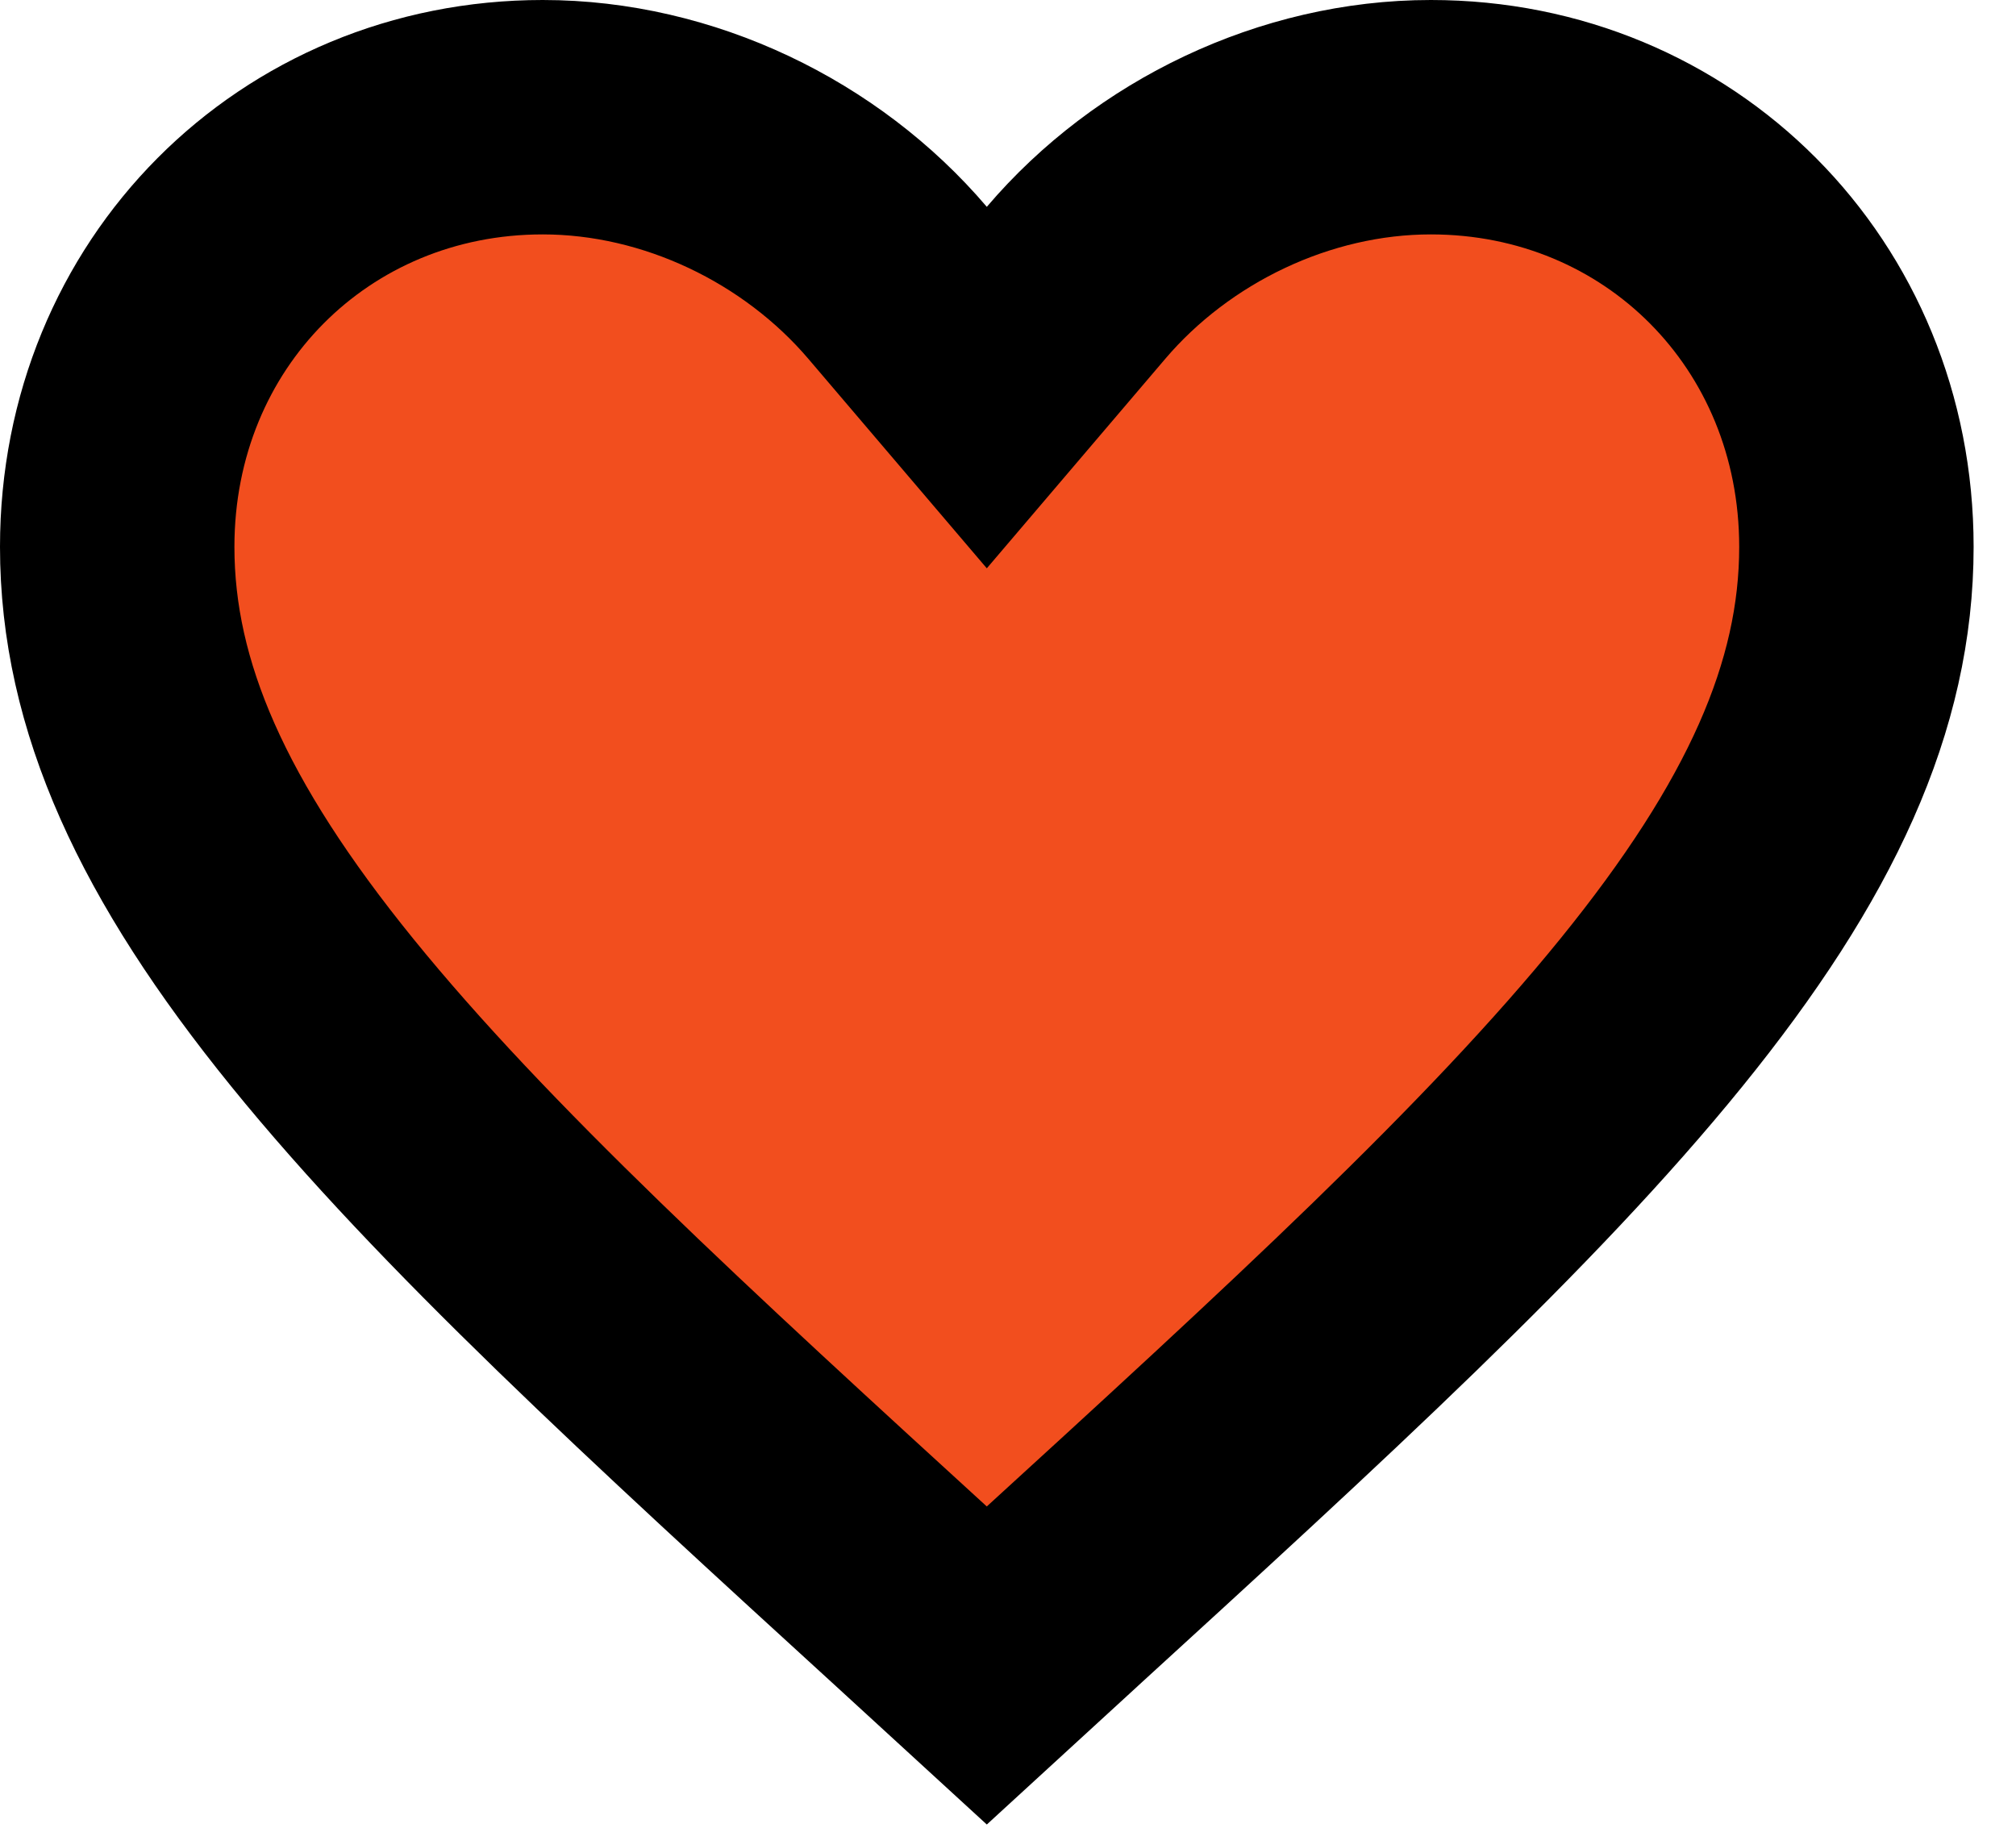 <svg width="43" height="39" viewBox="0 0 43 39" fill="none" xmlns="http://www.w3.org/2000/svg">
<path d="M19.686 34.277L19.682 34.273C14.214 29.276 9.875 25.3 6.875 21.601C3.902 17.937 2.5 14.847 2.5 11.665C2.5 6.477 6.489 2.5 11.576 2.5C14.476 2.5 17.305 3.873 19.145 6.033L21.048 8.267L22.951 6.033C24.79 3.873 27.62 2.5 30.519 2.5C35.606 2.5 39.596 6.477 39.596 11.665C39.596 14.847 38.194 17.937 35.221 21.601C32.221 25.3 27.882 29.276 22.413 34.273L22.41 34.277L21.048 35.526L19.686 34.277Z" fill="#F24E1E" stroke="black" stroke-width="5"/>
</svg>
